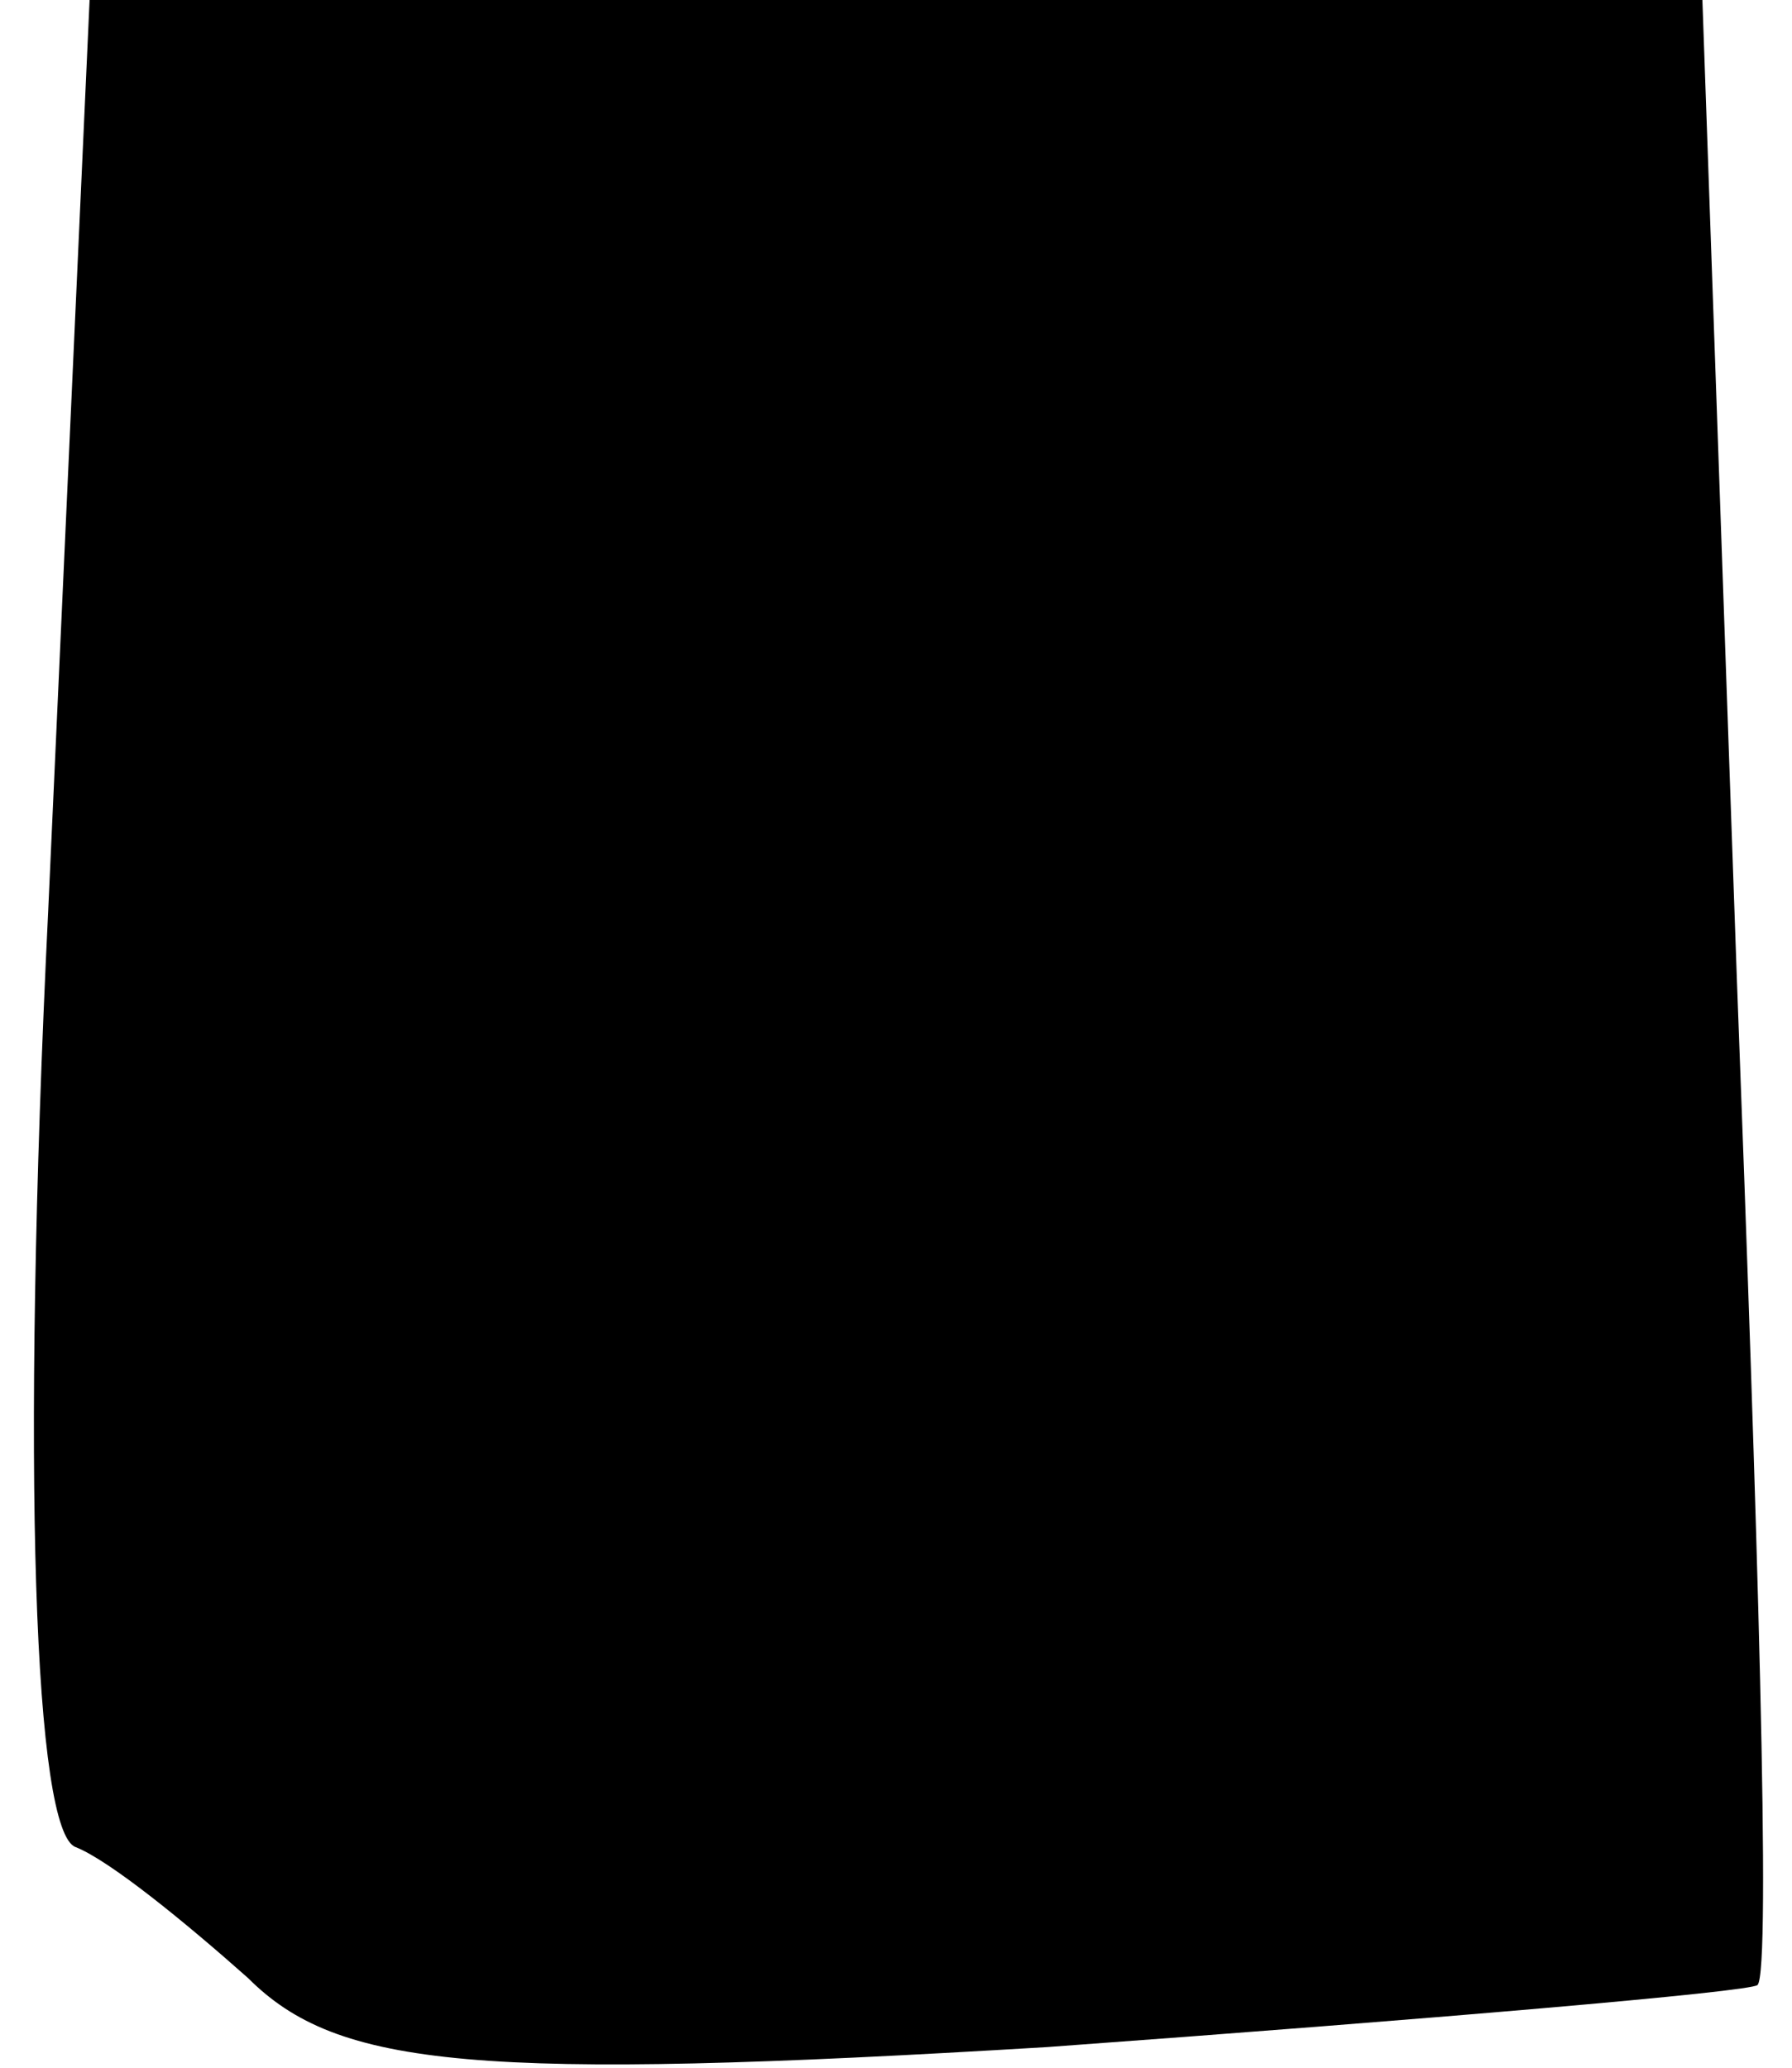 <?xml version="1.0" standalone="no"?>
<!DOCTYPE svg PUBLIC "-//W3C//DTD SVG 20010904//EN"
 "http://www.w3.org/TR/2001/REC-SVG-20010904/DTD/svg10.dtd">
<svg version="1.0" xmlns="http://www.w3.org/2000/svg"
 width="26pt" height="30pt" viewBox="0 0 26 30"
 preserveAspectRatio="xMidYMid meet">
<g transform="translate(0,30) scale(0.1,-0.1)"
fill="#000000" stroke="none">
<path fill="#000000" stroke="none" d="M7 168 c-4 -82 -2 -134 4 -136 5 -2 16
-11 25 -19 13 -13 33 -15 116 -10 55 4 102 8 103 9 2 2 0 67 -3 146 l-5 142
-117 0 -117 0 -6 -132z"/>
</g>
</svg>
